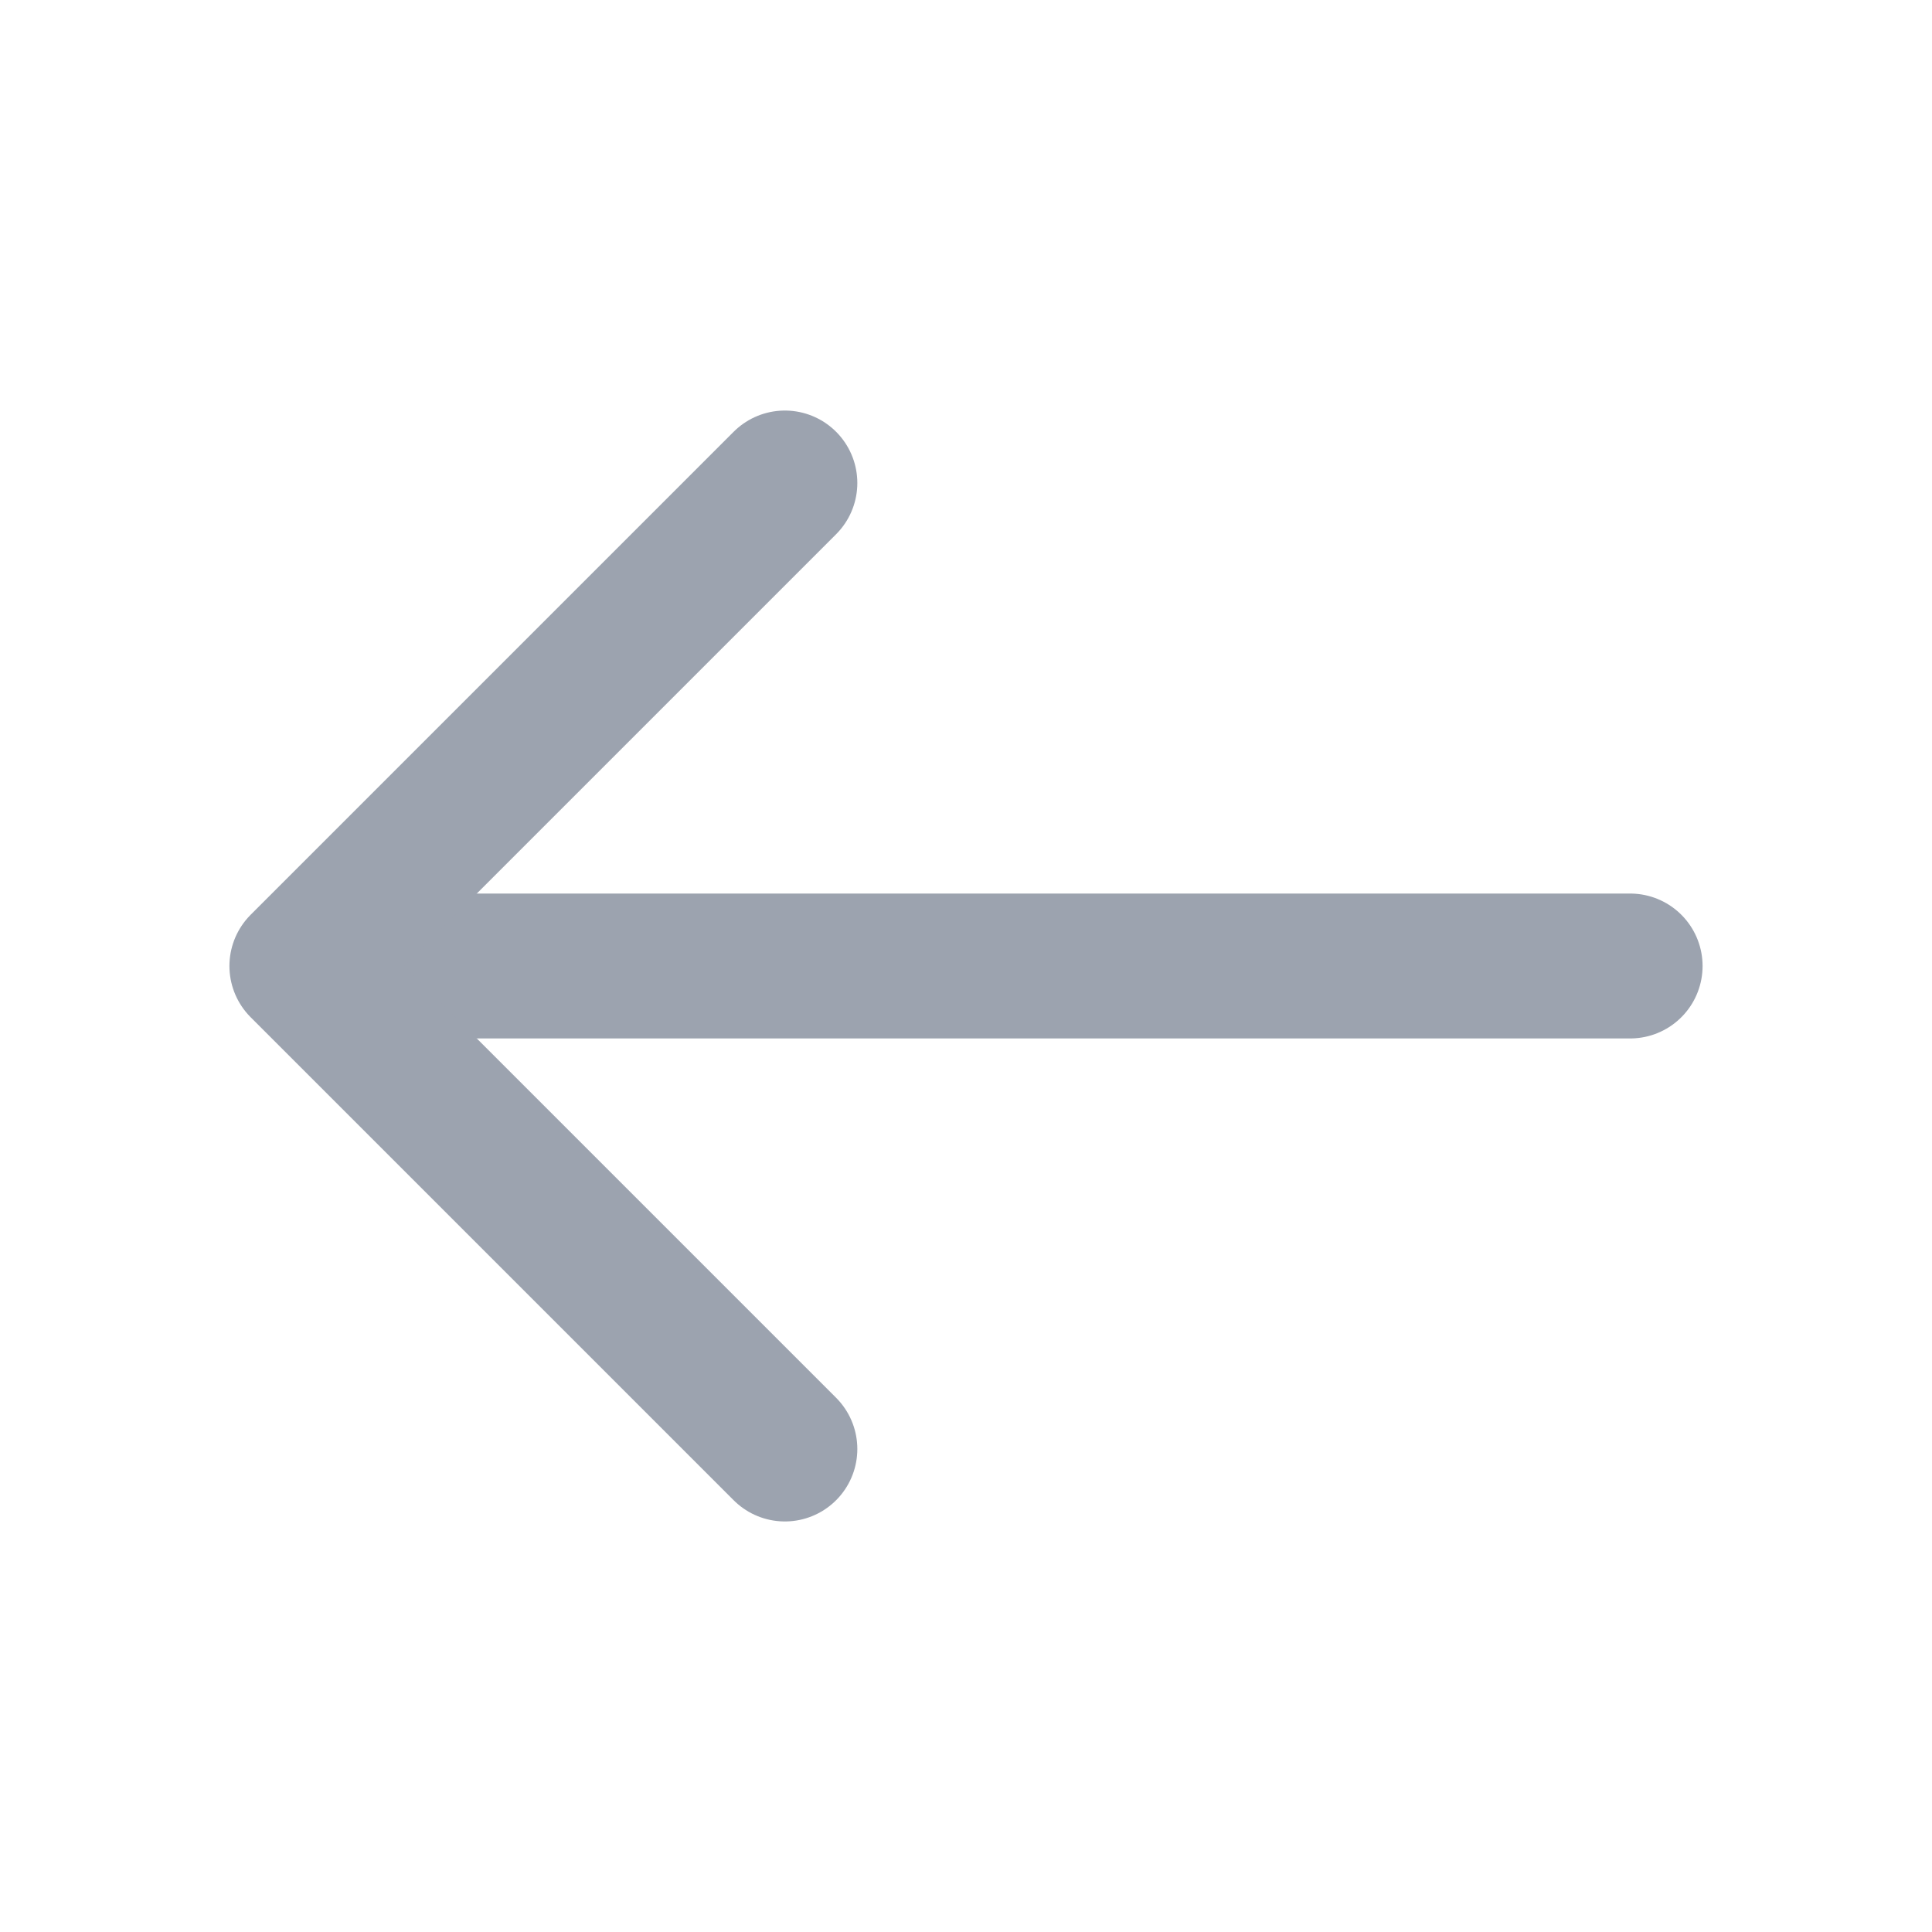 <svg xmlns="http://www.w3.org/2000/svg" width="20" height="20" viewBox="0 0 20 20" fill="none">
  <path d="M3.75 10H16.875" stroke="#9CA3AF" stroke-width="1.5" stroke-linecap="round"/>
  <path d="M8.125 5L3.125 10L8.125 15" stroke="#9CA3AF" stroke-width="1.5" stroke-linecap="round" stroke-linejoin="round"/>
</svg>
